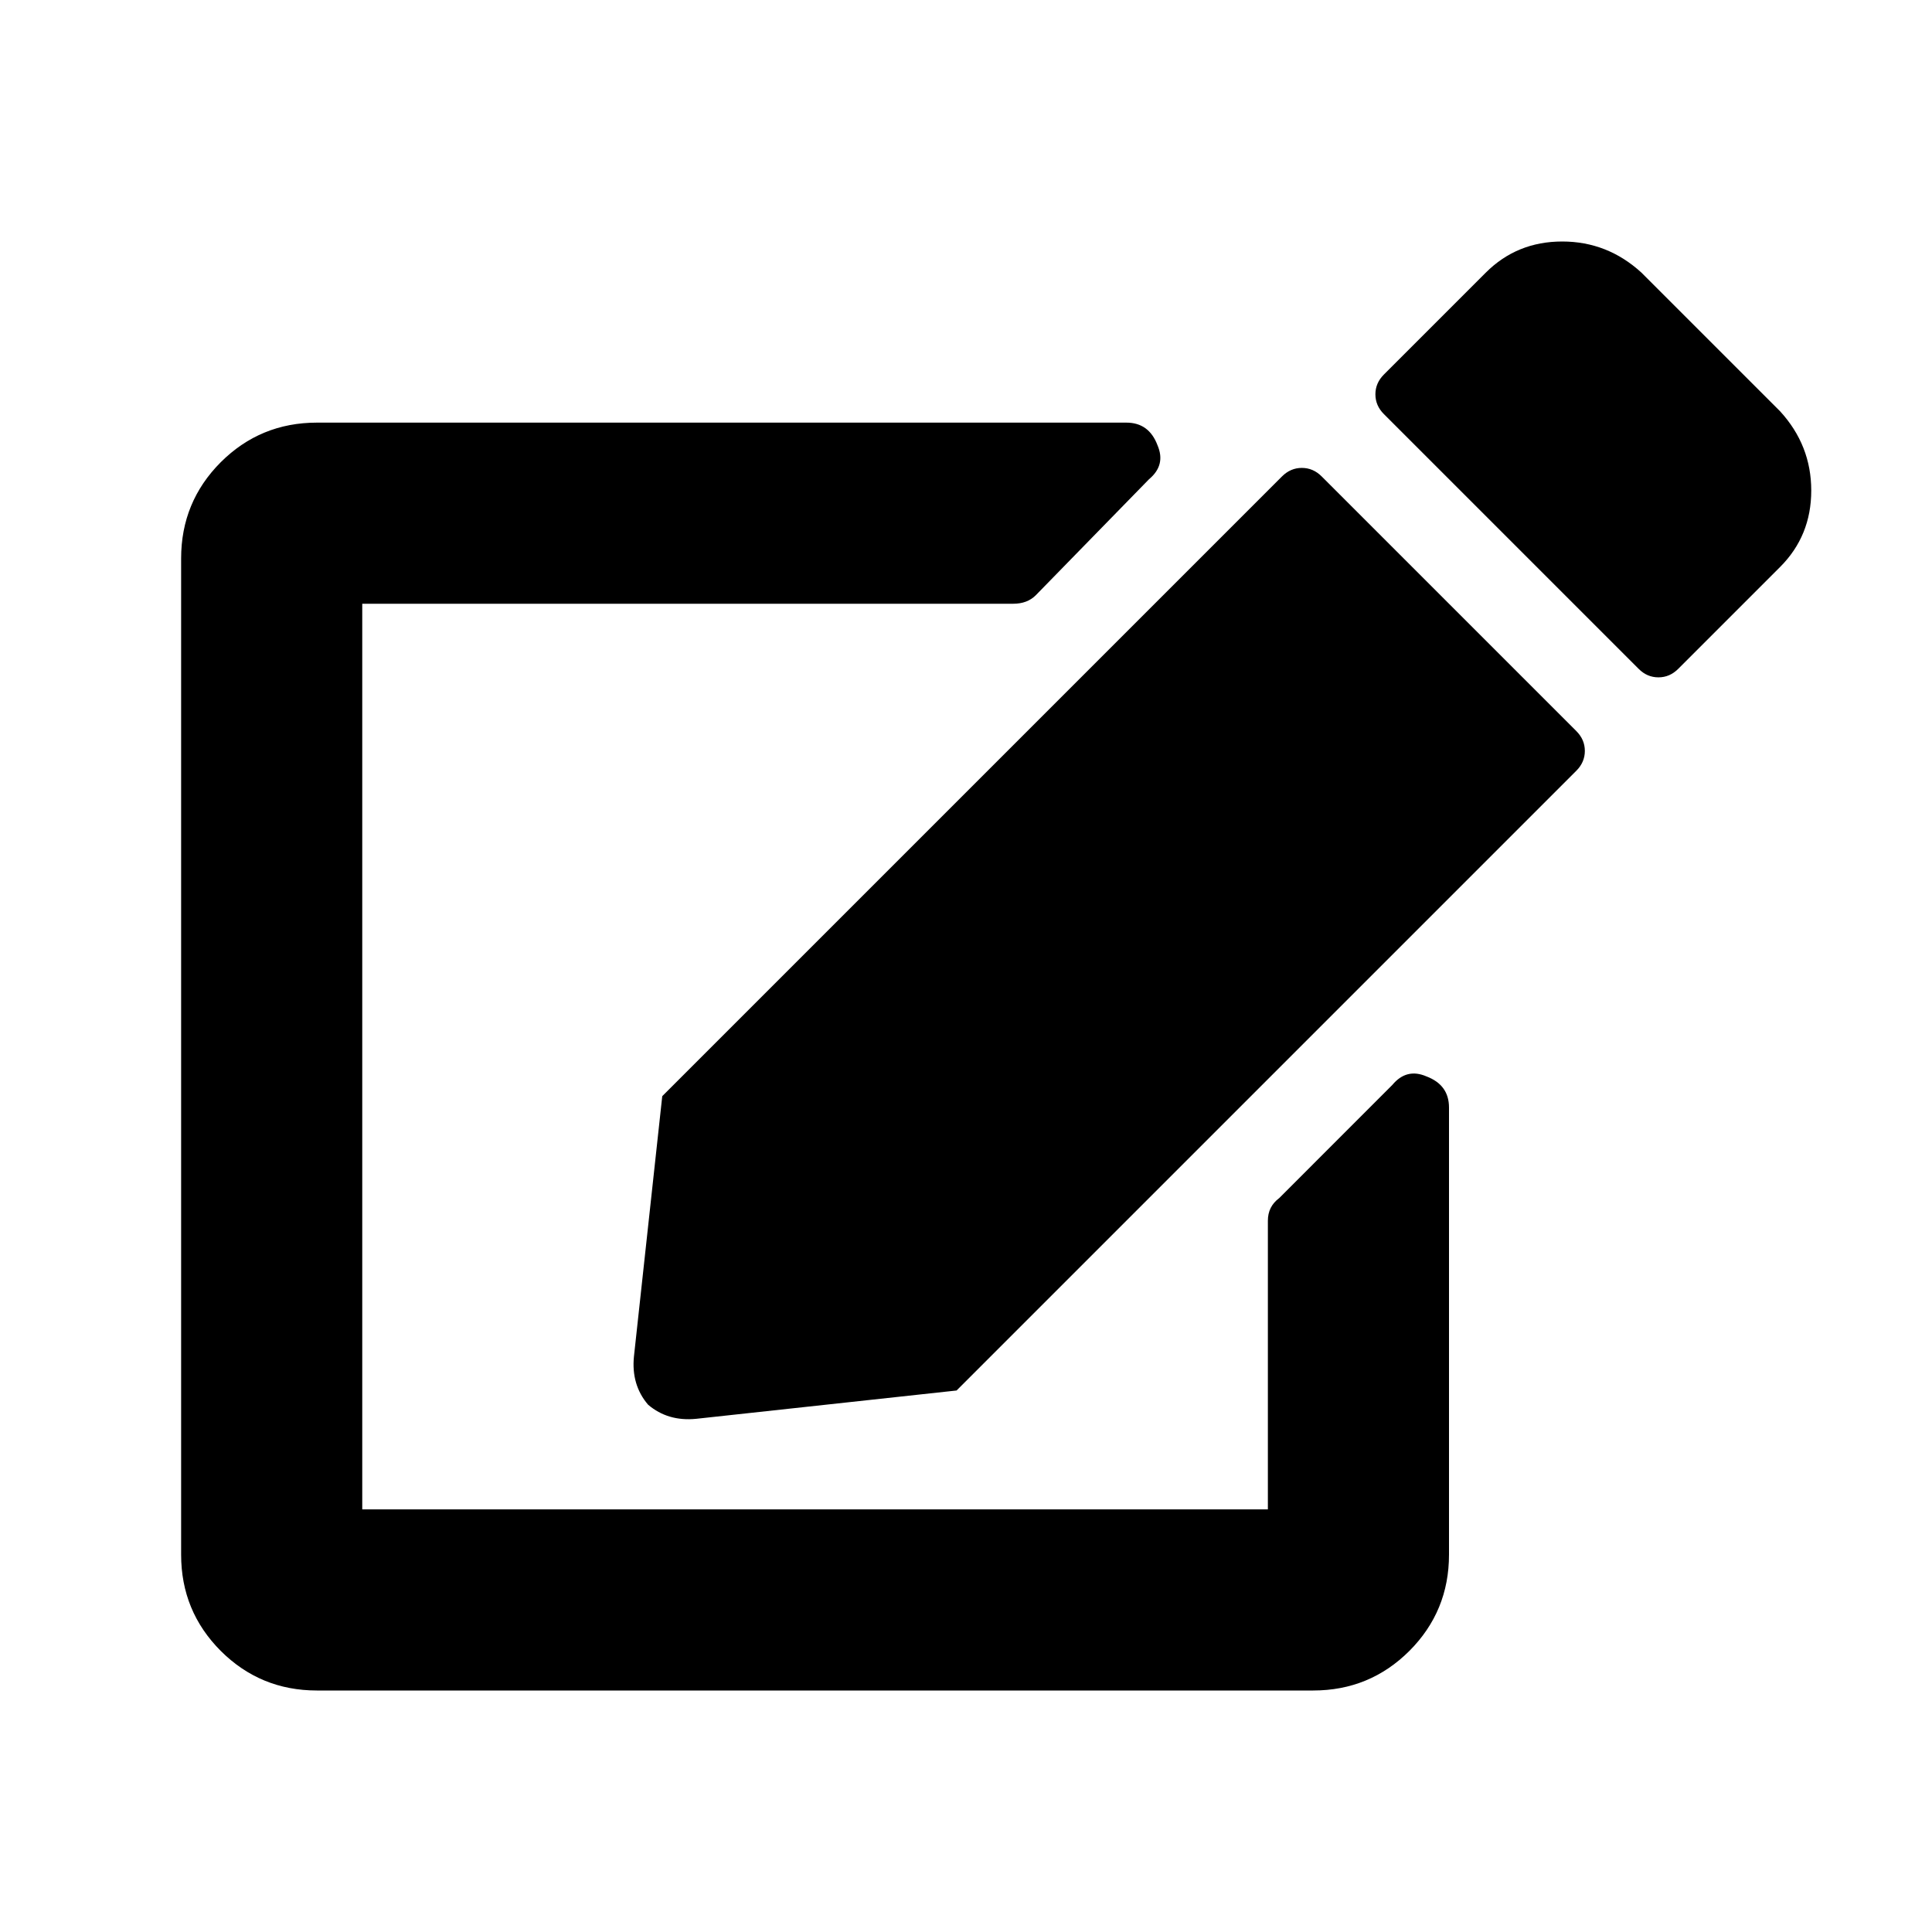 <svg width="32" height="32" viewBox="0 0 32 32" fill="none" xmlns="http://www.w3.org/2000/svg">
<path d="M21.891 7.891L26.109 12.109C26.203 12.203 26.25 12.312 26.25 12.438C26.25 12.562 26.203 12.672 26.109 12.766L15.844 23.031L11.531 23.5C11.219 23.531 10.953 23.453 10.734 23.266C10.547 23.047 10.469 22.781 10.5 22.469L10.969 18.156L21.234 7.891C21.328 7.797 21.438 7.75 21.562 7.75C21.688 7.75 21.797 7.797 21.891 7.891ZM29.484 6.812L27.188 4.516C26.812 4.172 26.375 4 25.875 4C25.375 4 24.953 4.172 24.609 4.516L22.922 6.203C22.828 6.297 22.781 6.406 22.781 6.531C22.781 6.656 22.828 6.766 22.922 6.859L27.141 11.078C27.234 11.172 27.344 11.219 27.469 11.219C27.594 11.219 27.703 11.172 27.797 11.078L29.484 9.391C29.828 9.047 30 8.625 30 8.125C30 7.625 29.828 7.188 29.484 6.812ZM21 20.219V25H6V10H16.781C16.938 10 17.062 9.953 17.156 9.859L19.031 7.938C19.219 7.781 19.266 7.594 19.172 7.375C19.078 7.125 18.906 7 18.656 7H5.25C4.625 7 4.094 7.219 3.656 7.656C3.219 8.094 3 8.625 3 9.25V25.75C3 26.375 3.219 26.906 3.656 27.344C4.094 27.781 4.625 28 5.25 28H21.75C22.375 28 22.906 27.781 23.344 27.344C23.781 26.906 24 26.375 24 25.75V18.344C24 18.094 23.875 17.922 23.625 17.828C23.406 17.734 23.219 17.781 23.062 17.969L21.188 19.844C21.062 19.938 21 20.062 21 20.219Z" fill="black"/>
</svg>
